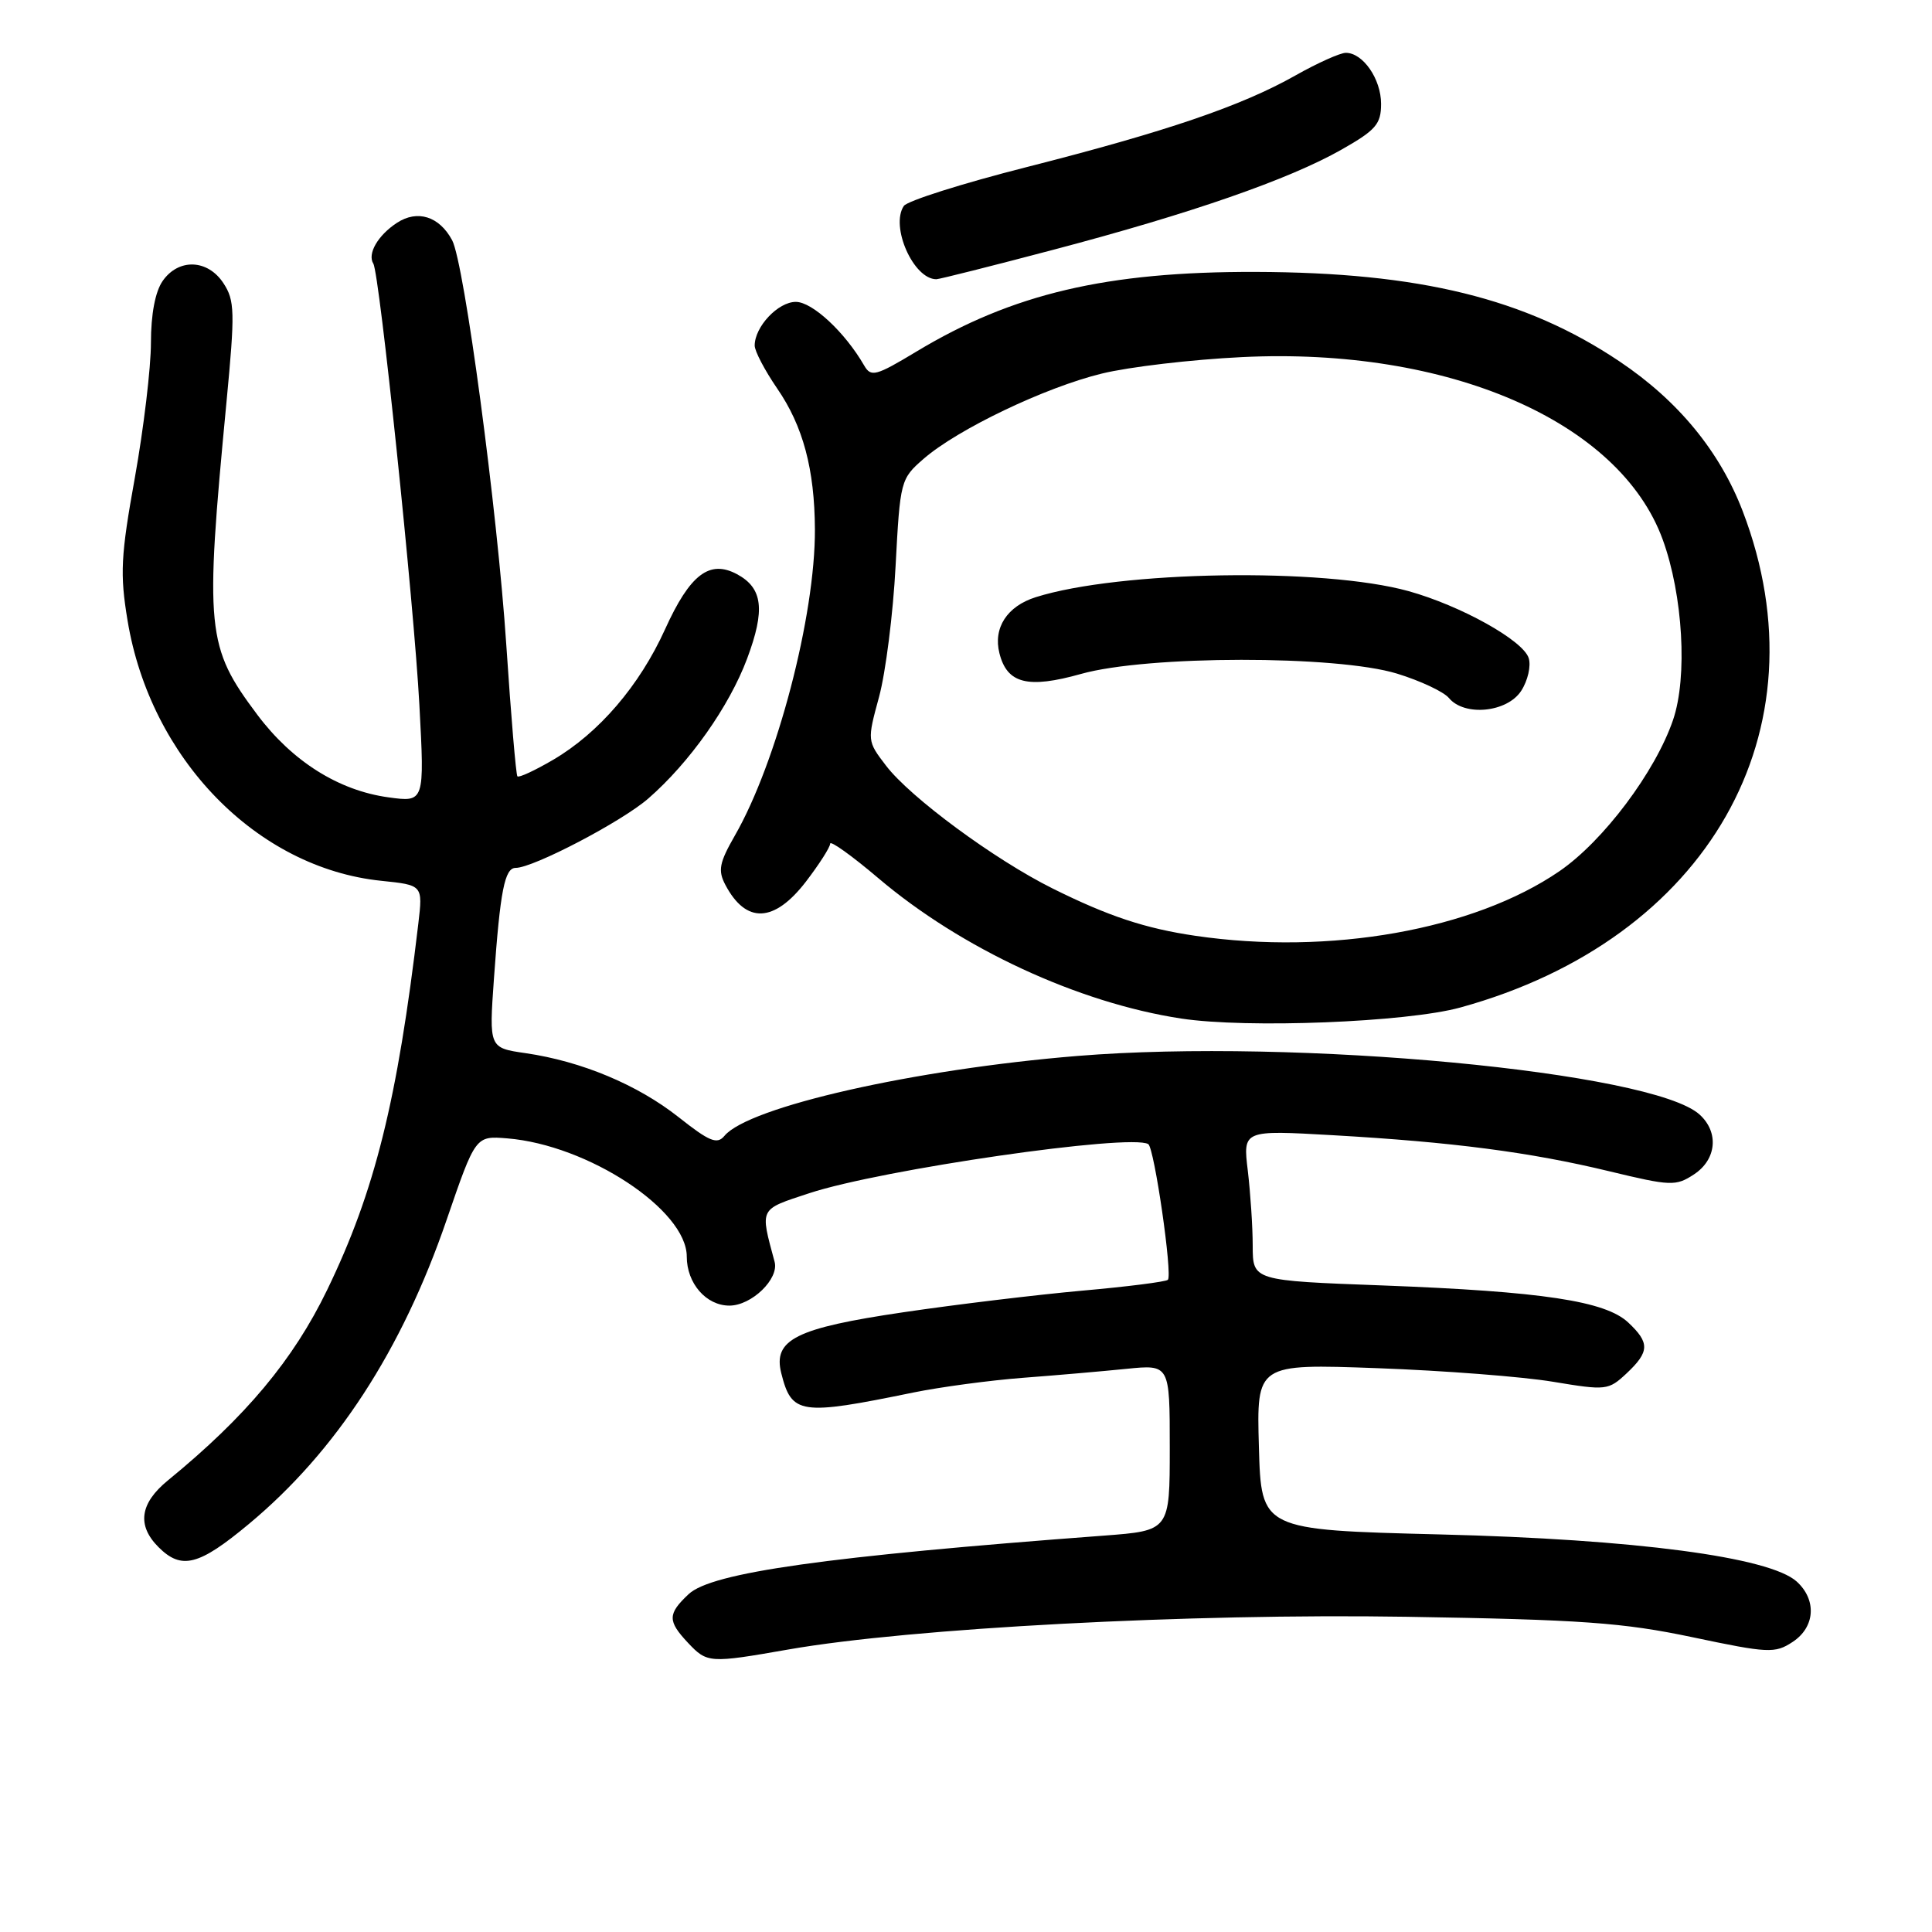 <?xml version="1.0" encoding="UTF-8" standalone="no"?>
<!DOCTYPE svg PUBLIC "-//W3C//DTD SVG 1.1//EN" "http://www.w3.org/Graphics/SVG/1.1/DTD/svg11.dtd" >
<svg xmlns="http://www.w3.org/2000/svg" xmlns:xlink="http://www.w3.org/1999/xlink" version="1.1" viewBox="0 0 256 256">
 <g >
 <path fill="currentColor"
d=" M 104.50 218.56 C 120.69 215.73 157.73 213.77 186.31 214.23 C 209.62 214.61 215.04 215.00 224.26 216.94 C 234.31 219.06 235.19 219.10 237.51 217.58 C 240.52 215.62 240.76 212.00 238.07 209.56 C 234.48 206.32 216.68 203.96 190.81 203.32 C 167.12 202.72 167.12 202.72 166.81 191.71 C 166.50 180.71 166.50 180.71 182.50 181.29 C 191.30 181.61 201.77 182.42 205.78 183.09 C 212.83 184.26 213.12 184.23 215.53 181.98 C 218.58 179.11 218.62 177.93 215.75 175.24 C 212.72 172.39 204.35 171.13 183.25 170.33 C 166.00 169.69 166.00 169.69 165.99 165.09 C 165.99 162.57 165.69 158.08 165.34 155.12 C 164.69 149.74 164.69 149.74 176.60 150.42 C 192.48 151.33 202.71 152.66 213.20 155.19 C 221.40 157.17 222.05 157.19 224.45 155.62 C 227.46 153.65 227.80 150.03 225.20 147.68 C 218.94 142.01 171.65 137.56 142.75 139.92 C 121.18 141.68 99.18 146.66 95.99 150.51 C 95.02 151.68 94.00 151.26 89.92 148.03 C 84.49 143.74 77.07 140.63 69.65 139.55 C 64.80 138.85 64.80 138.85 65.45 129.67 C 66.28 118.01 66.87 115.00 68.33 115.00 C 70.66 115.00 82.39 108.87 85.90 105.81 C 91.36 101.06 96.62 93.62 98.99 87.29 C 101.42 80.80 101.08 77.92 97.65 76.08 C 94.01 74.13 91.42 76.11 88.12 83.39 C 84.74 90.85 79.36 97.12 73.29 100.68 C 70.88 102.09 68.75 103.08 68.56 102.87 C 68.37 102.67 67.71 94.85 67.09 85.50 C 65.90 67.56 61.52 34.84 59.91 31.83 C 58.21 28.66 55.31 27.75 52.59 29.53 C 50.07 31.19 48.65 33.63 49.47 34.94 C 50.29 36.28 54.85 79.98 55.57 93.40 C 56.26 106.31 56.26 106.31 51.46 105.65 C 44.85 104.74 38.73 100.88 34.10 94.71 C 27.34 85.69 27.12 83.52 30.01 53.28 C 31.15 41.32 31.11 39.82 29.61 37.53 C 27.53 34.35 23.67 34.20 21.56 37.22 C 20.57 38.63 20.00 41.63 20.00 45.42 C 20.00 48.71 19.04 56.75 17.87 63.29 C 16.00 73.66 15.88 76.06 16.90 82.21 C 19.92 100.53 34.03 115.01 50.51 116.71 C 56.03 117.28 56.03 117.28 55.43 122.39 C 52.65 145.87 49.67 157.87 43.35 170.92 C 38.87 180.18 32.57 187.72 22.25 196.16 C 18.53 199.20 18.12 202.12 21.00 205.00 C 24.05 208.05 26.34 207.46 32.96 201.95 C 44.53 192.33 53.26 178.91 59.18 161.64 C 63.01 150.50 63.01 150.50 67.21 150.84 C 77.91 151.71 91.00 160.32 91.00 166.50 C 91.00 170.05 93.57 173.00 96.65 173.00 C 99.59 173.00 103.25 169.46 102.64 167.20 C 100.70 159.98 100.52 160.32 107.25 158.10 C 116.80 154.96 149.78 150.18 152.15 151.60 C 152.95 152.09 155.39 168.94 154.75 169.58 C 154.49 169.84 149.38 170.49 143.39 171.02 C 137.40 171.56 126.74 172.84 119.71 173.88 C 105.46 175.98 102.41 177.50 103.52 181.95 C 104.90 187.43 106.00 187.60 121.00 184.52 C 124.58 183.79 131.10 182.91 135.50 182.57 C 139.90 182.24 146.09 181.70 149.25 181.38 C 155.00 180.80 155.00 180.80 155.00 191.81 C 155.00 202.82 155.00 202.82 146.25 203.48 C 109.49 206.23 94.29 208.37 91.25 211.23 C 88.45 213.86 88.44 214.78 91.17 217.69 C 93.71 220.38 93.99 220.40 104.50 218.56 Z  M 193.50 133.50 C 226.32 124.47 242.05 96.83 230.92 67.74 C 227.88 59.81 222.37 53.10 214.58 47.88 C 202.15 39.54 188.10 36.09 166.34 36.03 C 146.64 35.98 134.17 38.91 121.44 46.58 C 116.03 49.84 115.41 50.00 114.50 48.42 C 111.96 44.02 107.64 40.00 105.45 40.00 C 103.10 40.00 100.00 43.29 100.00 45.79 C 100.00 46.53 101.34 49.08 102.97 51.46 C 106.41 56.45 107.94 62.18 107.98 70.14 C 108.03 81.60 102.94 101.04 97.36 110.74 C 95.31 114.32 95.11 115.34 96.11 117.24 C 98.85 122.44 102.58 122.29 106.79 116.82 C 108.55 114.52 110.00 112.26 110.00 111.79 C 110.00 111.33 112.87 113.38 116.37 116.35 C 127.38 125.70 142.87 132.88 156.50 134.96 C 165.20 136.29 186.38 135.46 193.50 133.50 Z  M 139.63 33.08 C 157.84 28.28 170.81 23.77 177.75 19.83 C 182.31 17.24 183.00 16.45 183.00 13.76 C 183.00 10.47 180.60 7.00 178.33 7.00 C 177.58 7.00 174.57 8.35 171.65 10.00 C 164.48 14.05 154.55 17.43 136.04 22.14 C 127.53 24.30 120.21 26.62 119.76 27.29 C 117.94 30.01 121.04 37.00 124.07 37.00 C 124.45 37.00 131.45 35.24 139.63 33.08 Z  M 158.40 124.00 C 151.77 123.03 146.88 121.41 139.50 117.74 C 131.81 113.92 120.62 105.67 117.40 101.45 C 114.90 98.18 114.90 98.15 116.48 92.34 C 117.35 89.13 118.34 81.33 118.67 75.00 C 119.27 63.69 119.33 63.45 122.39 60.79 C 126.89 56.88 138.48 51.33 146.00 49.50 C 149.57 48.62 157.91 47.64 164.53 47.32 C 191.91 45.97 214.60 55.81 220.32 71.50 C 223.00 78.86 223.63 89.71 221.69 95.39 C 219.35 102.26 212.45 111.45 206.63 115.44 C 195.28 123.22 176.20 126.61 158.40 124.00 Z  M 201.56 91.55 C 202.44 90.20 202.89 88.24 202.56 87.20 C 201.82 84.85 193.56 80.26 186.65 78.33 C 175.34 75.19 148.32 75.63 137.24 79.13 C 133.44 80.33 131.58 83.20 132.43 86.56 C 133.44 90.59 136.19 91.28 143.24 89.30 C 152.01 86.83 177.10 86.80 185.12 89.26 C 188.21 90.21 191.30 91.66 191.99 92.49 C 194.04 94.96 199.69 94.41 201.56 91.55 Z "/>
</g>
</svg>